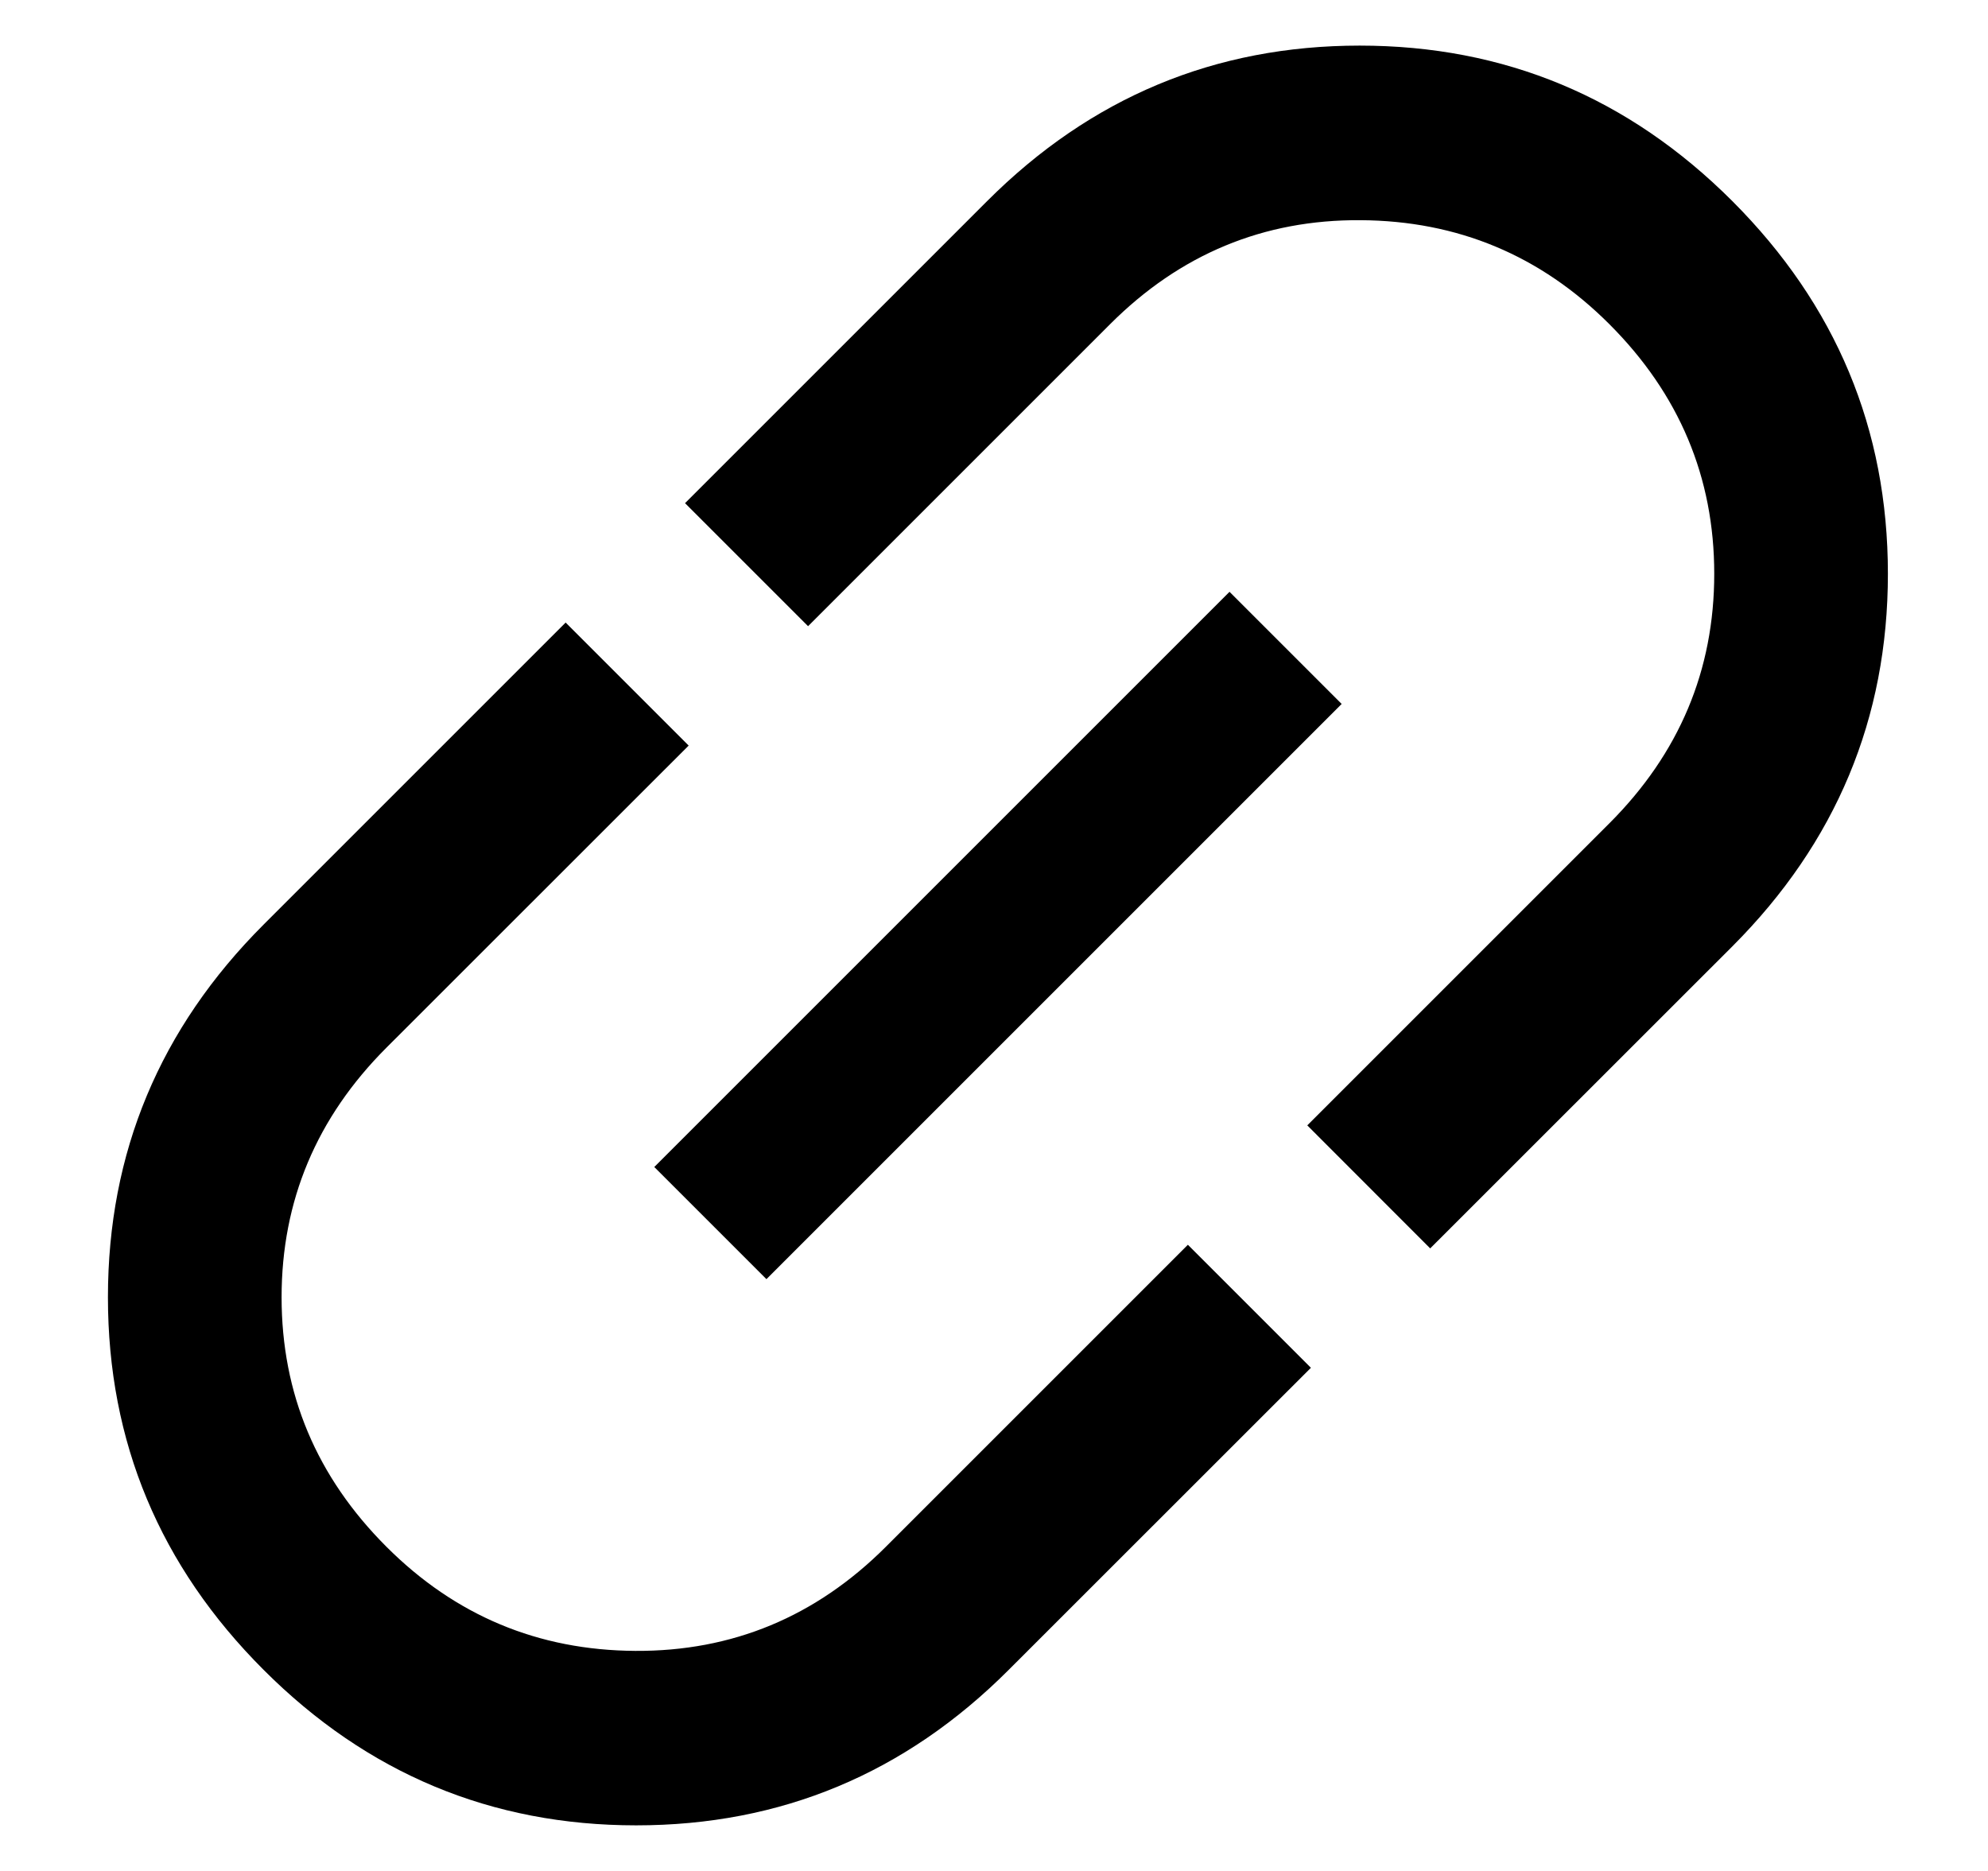 <svg width="17" height="16" viewBox="0 0 17 16" fill="none" xmlns="http://www.w3.org/2000/svg">
<path d="M11.21 11.697L8.626 14.28C7.74 15.167 6.678 15.61 5.44 15.61C4.203 15.61 3.14 15.167 2.254 14.28C1.367 13.393 0.923 12.331 0.923 11.094C0.923 9.856 1.367 8.794 2.254 7.907L4.837 5.324L5.889 6.376L3.305 8.959C2.707 9.557 2.408 10.269 2.408 11.094C2.408 11.919 2.707 12.63 3.305 13.228C3.893 13.816 4.602 14.113 5.432 14.118C6.262 14.123 6.977 13.826 7.575 13.228L10.158 10.645L11.21 11.697ZM6.554 10.939L5.595 9.98L10.514 5.061L11.473 6.02L6.554 10.939ZM12.23 10.676L11.179 9.624L13.762 7.041C14.36 6.443 14.659 5.732 14.659 4.907C14.659 4.082 14.36 3.37 13.762 2.772C13.174 2.184 12.465 1.888 11.635 1.883C10.805 1.877 10.091 2.174 9.493 2.772L6.91 5.355L5.858 4.303L8.441 1.72C9.328 0.833 10.39 0.39 11.627 0.39C12.865 0.39 13.927 0.833 14.814 1.72C15.7 2.607 16.144 3.669 16.144 4.907C16.144 6.144 15.7 7.206 14.814 8.093L12.23 10.676Z" fill="black"/>
</svg>
